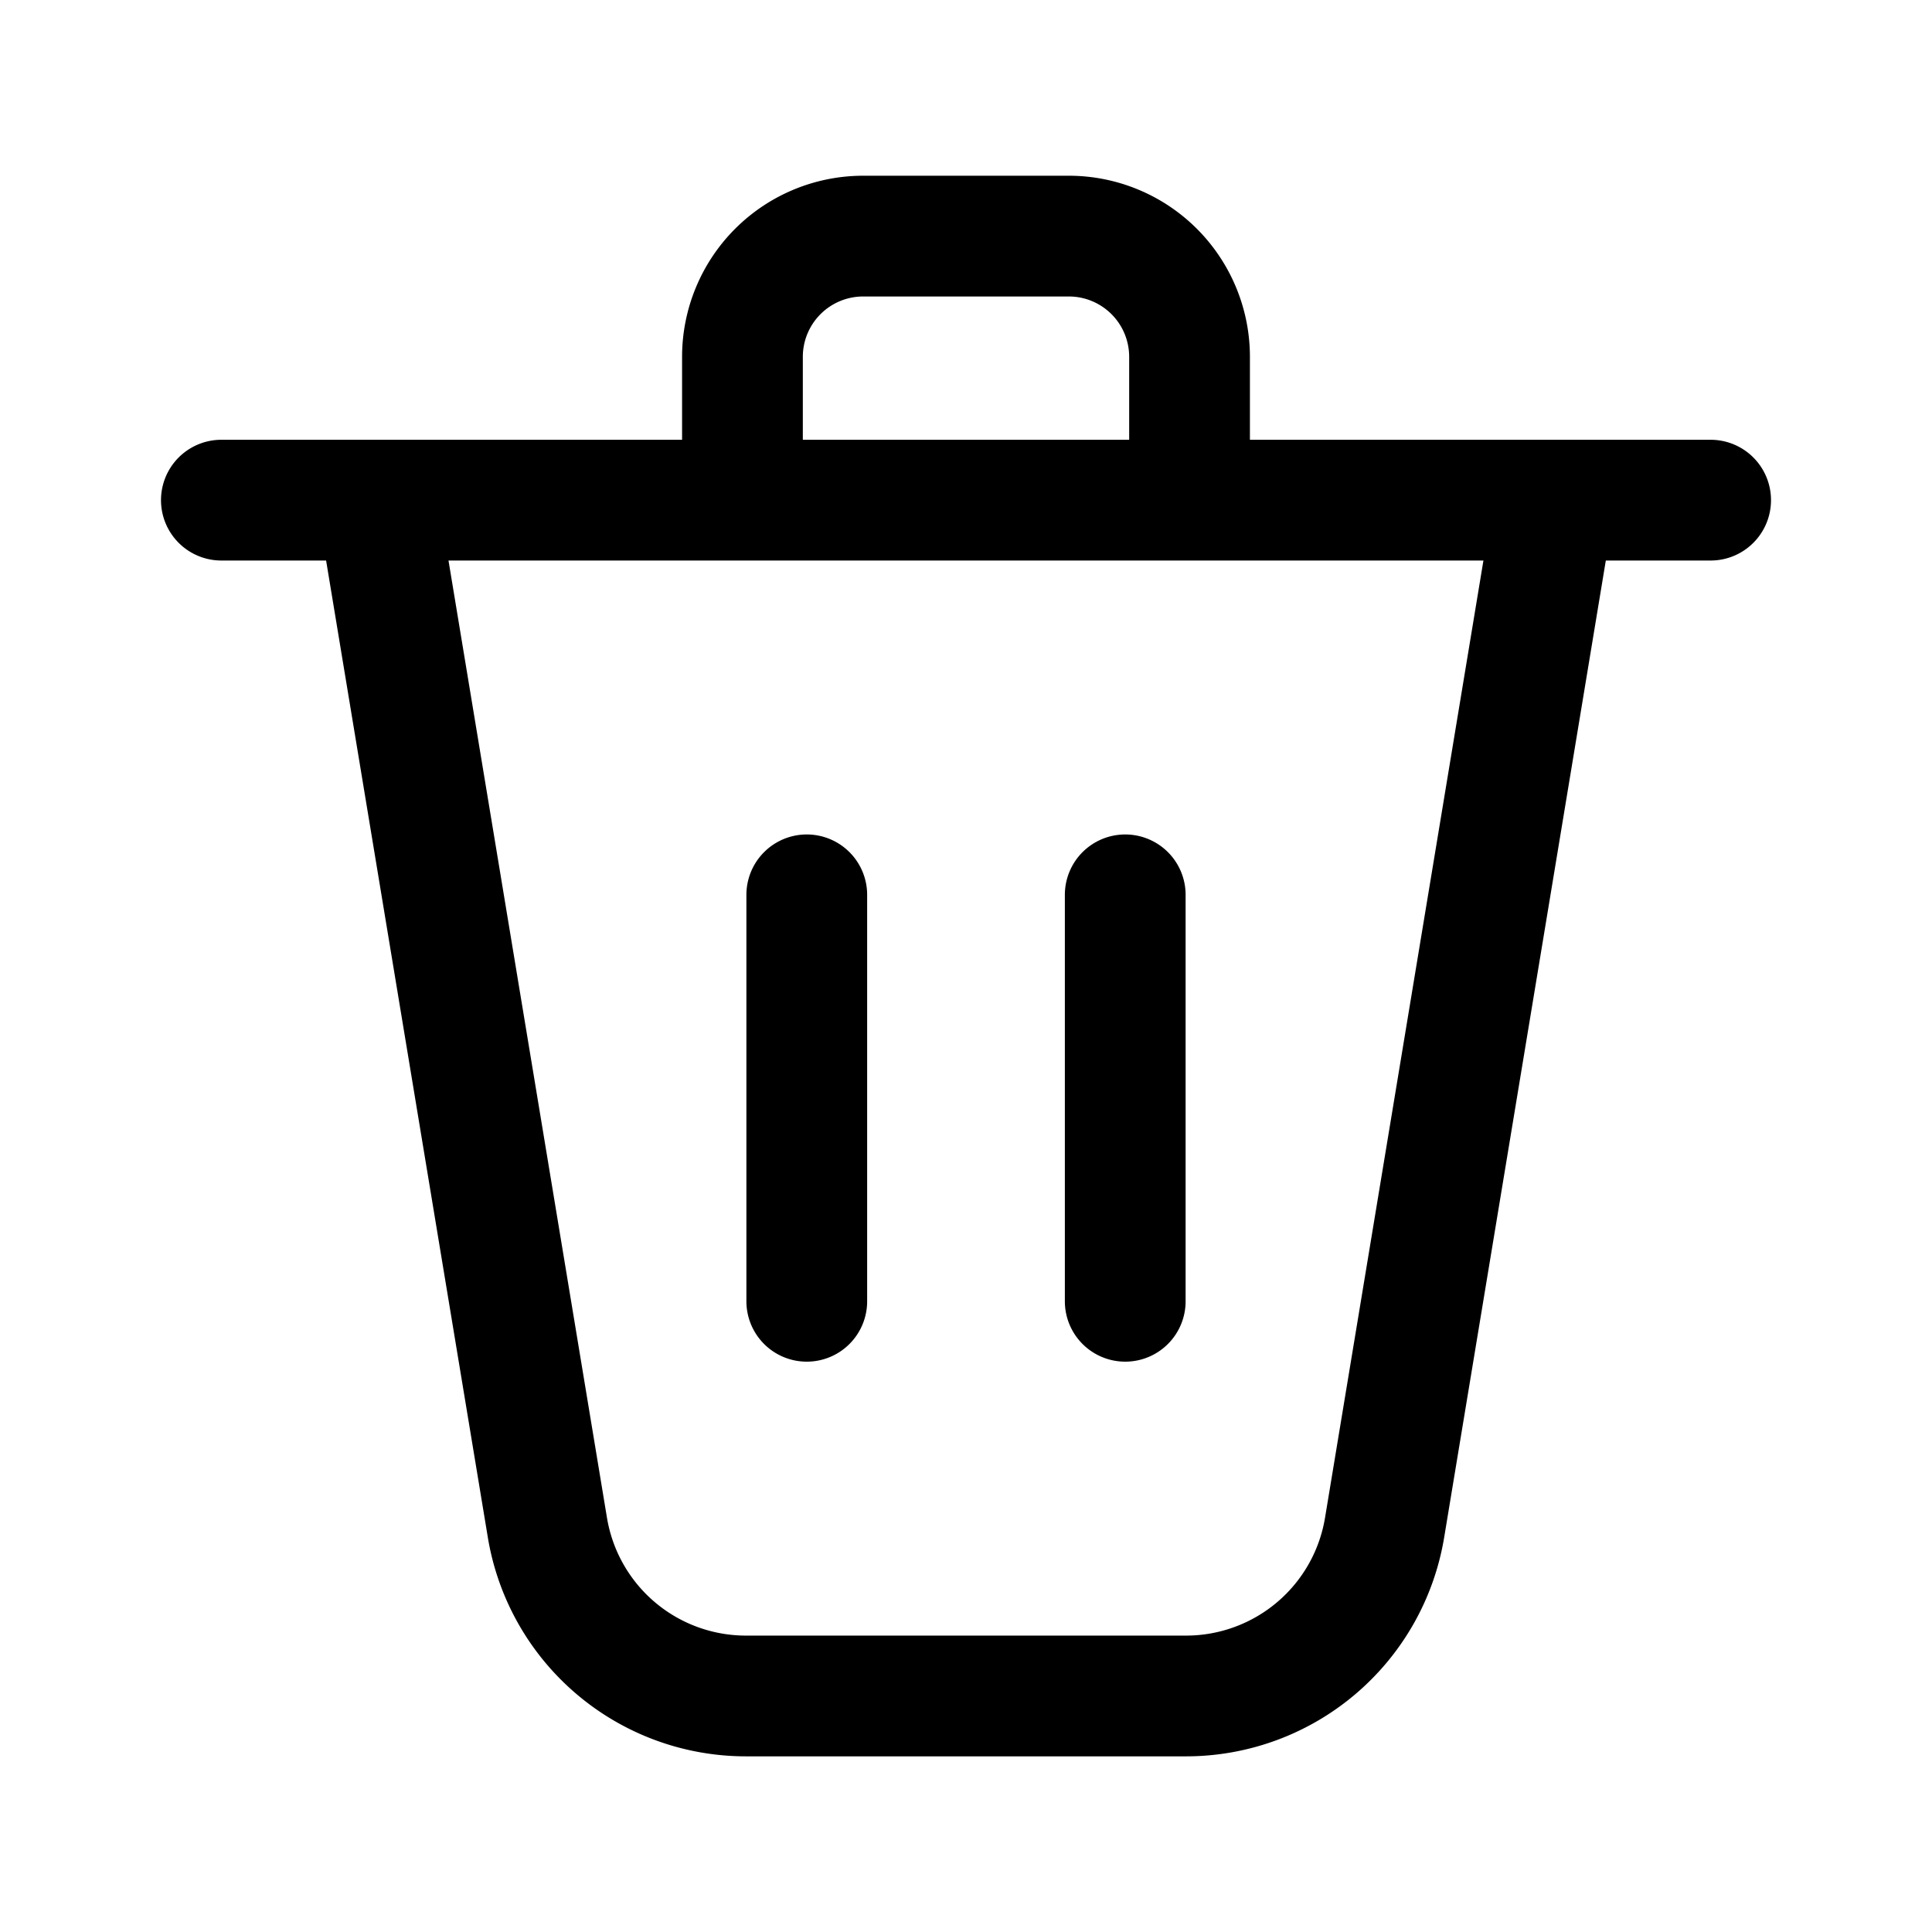 <svg xmlns="http://www.w3.org/2000/svg" xmlns:xlink="http://www.w3.org/1999/xlink" width="24" height="24" viewBox="0 0 24 24"><path fill="none" stroke="currentColor" stroke-linecap="round" stroke-linejoin="round" stroke-width="1.5" d="M4.687 6.213L6.8 18.976a2.5 2.5 0 0 0 2.466 2.092h3.348m6.698-14.855L17.2 18.976a2.5 2.5 0 0 1-2.466 2.092h-3.348m-1.364-9.952v5.049m3.956-5.049v5.049M2.75 6.213h18.5m-6.473 0v-1.78a1.5 1.5 0 0 0-1.5-1.5h-2.554a1.5 1.5 0 0 0-1.5 1.5v1.78z"/></svg>